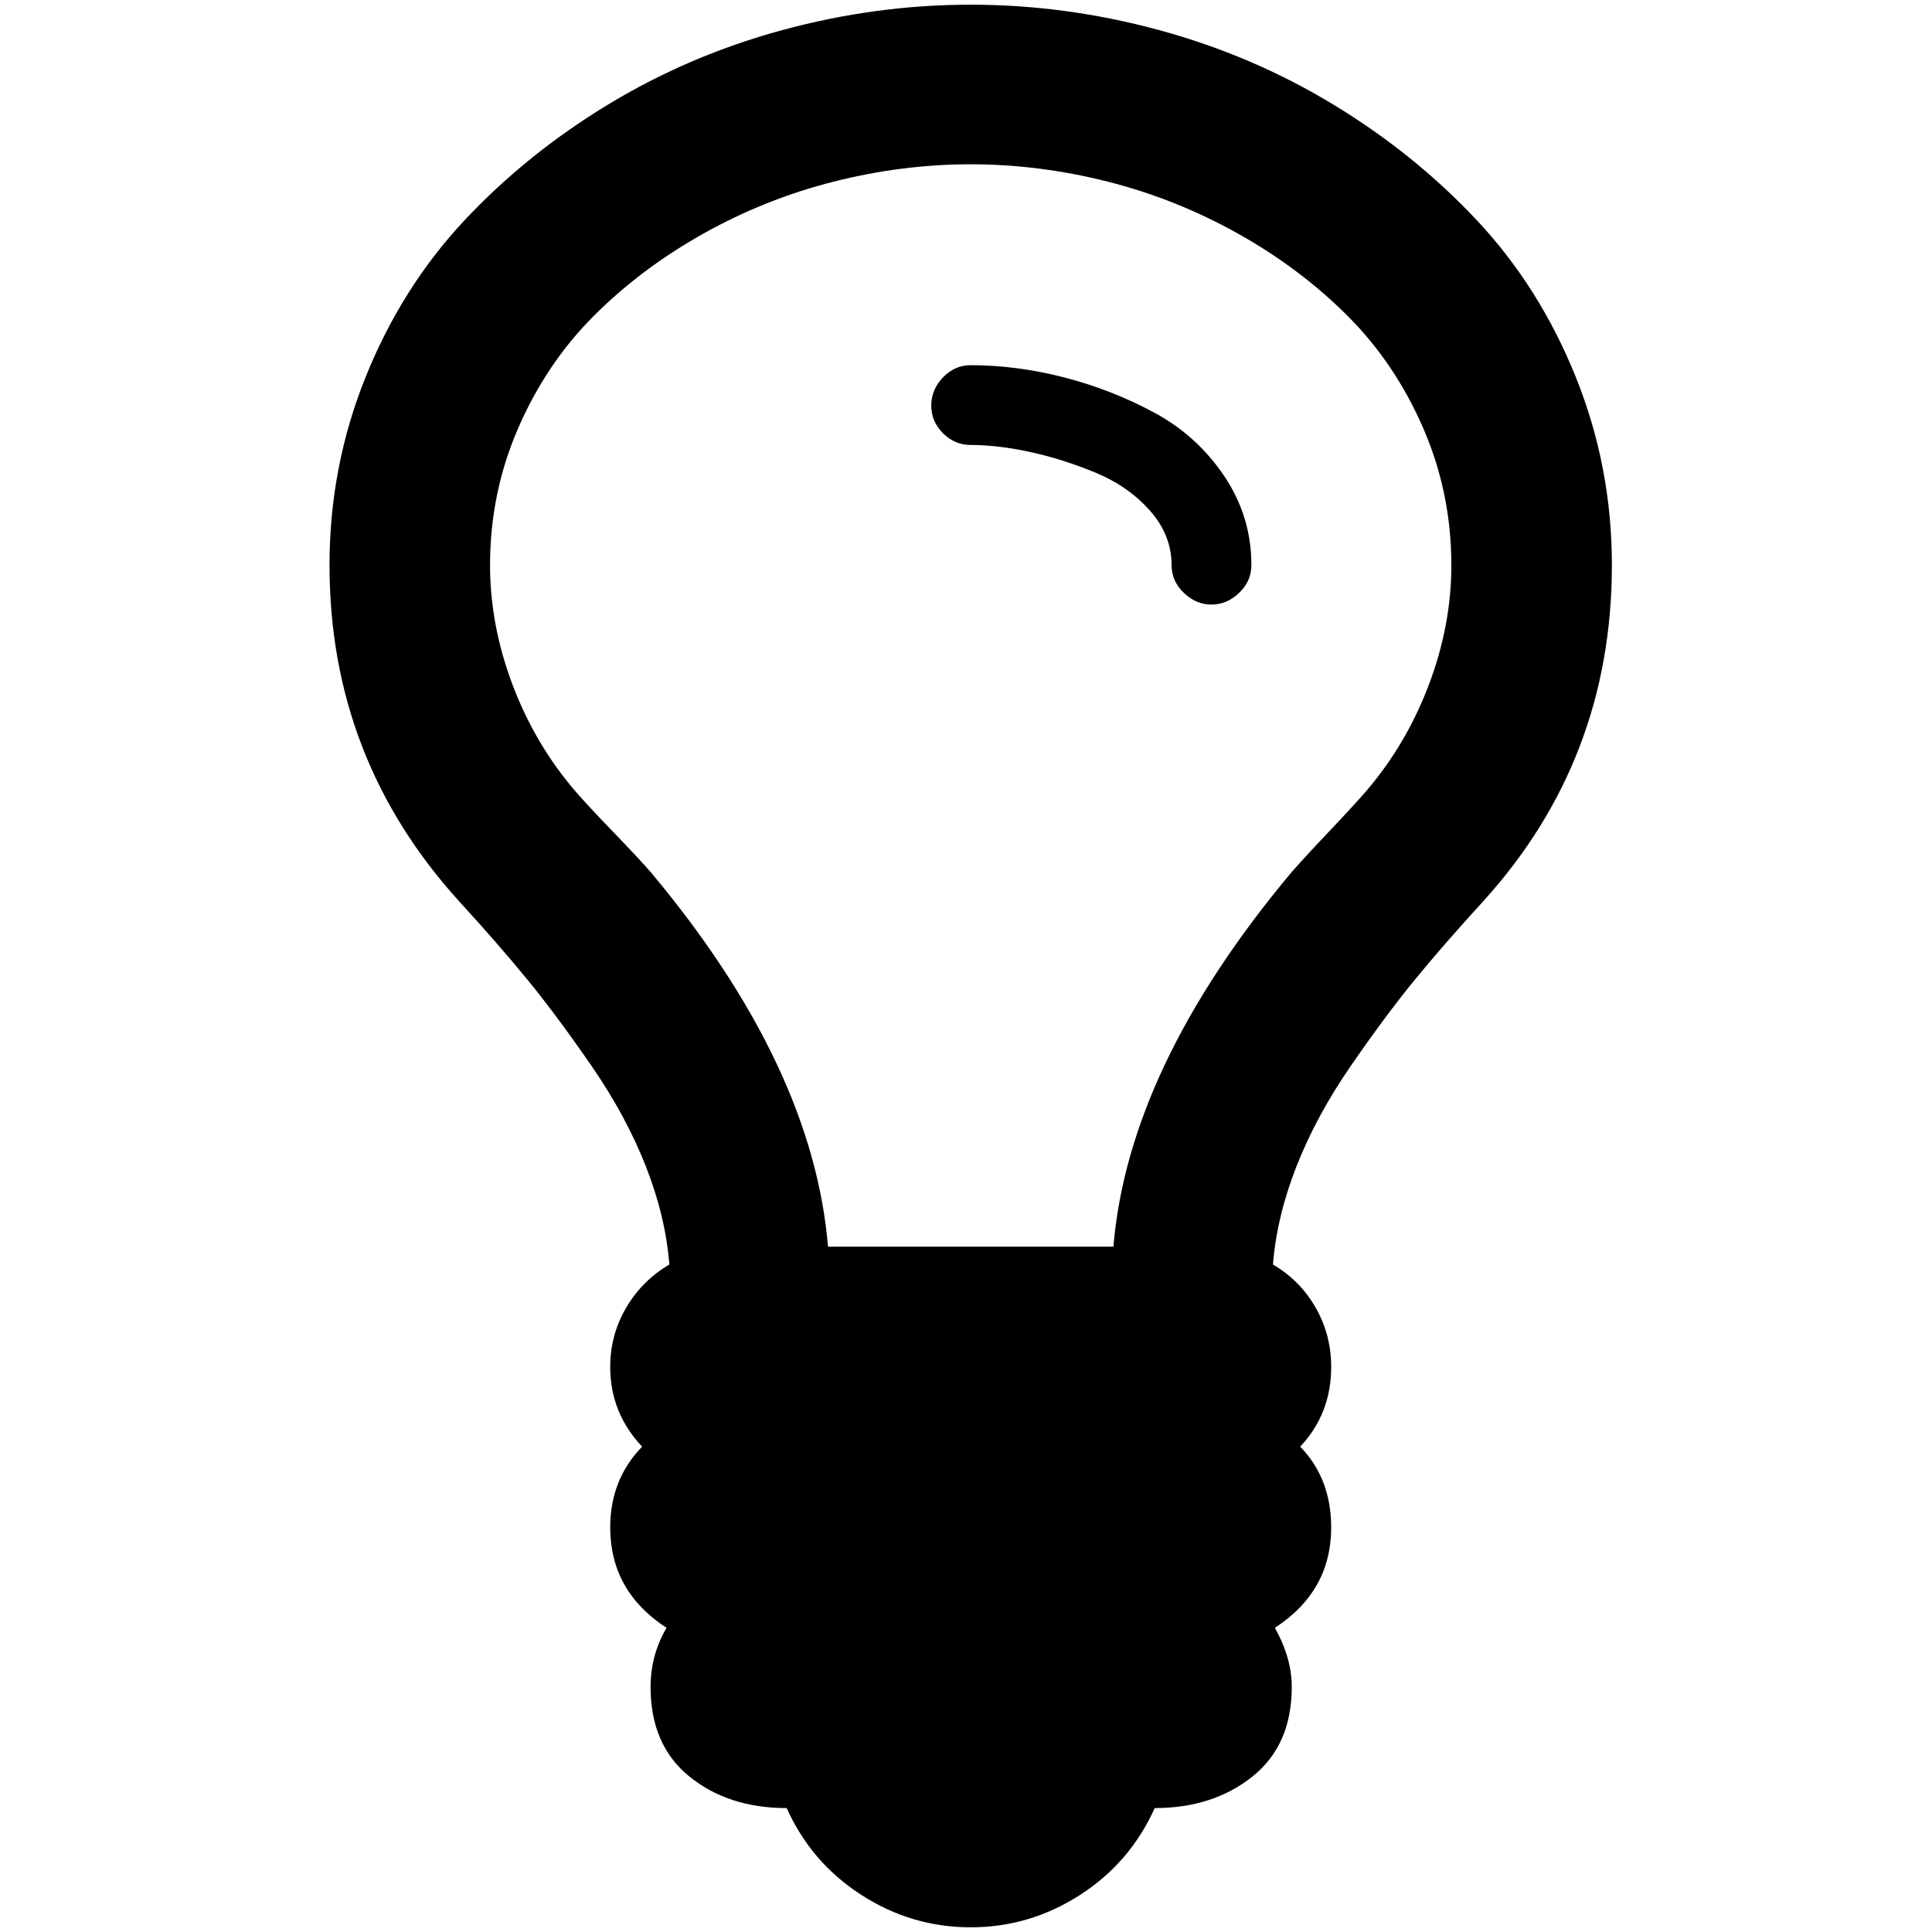 <?xml version="1.0" standalone="no"?>
<!DOCTYPE svg PUBLIC "-//W3C//DTD SVG 1.1//EN" "http://www.w3.org/Graphics/SVG/1.1/DTD/svg11.dtd" >
<svg xmlns="http://www.w3.org/2000/svg" xmlns:xlink="http://www.w3.org/1999/xlink" version="1.1" width="2048" height="2048" viewBox="-10 0 2058 2048">
   <path fill="currentColor"
d="M1323 597q0 17 -13 29.5t-29.5 12.5t-29.5 -12.5t-13 -29.5q0 -32 -23 -58t-58 -40.5t-69.5 -22t-63.5 -7.5q-17 0 -29.5 -12.5t-12.5 -29.5t12.5 -30t29.5 -13q49 0 99.5 13t96 37.5t74.5 67.5t29 95zM1536 597q0 -77 -30 -146t-80.5 -119.5t-116.5 -87.5t-139 -55.5
t-146 -18.5t-146 18.5t-139 55.5t-116.5 87.5t-80.5 119.5t-30 146q0 64 24 127.5t67 113.5q13 15 40.5 43.5t40.5 43.5q172 206 188 398h304q16 -191 189 -398q13 -15 40 -43.5t40 -43.5q43 -50 67 -113.5t24 -127.5zM1707 597q0 207 -137 358q-43 47 -74 85t-67.5 91
t-57.5 106.5t-25 104.5q29 17 45.5 46t16.5 63q0 50 -33 85q33 34 33 86q0 68 -60 107q18 32 18 63q0 62 -42 95.5t-104 33.5q-26 58 -79.5 92.5t-116.5 34.5t-116.5 -34.5t-79.5 -92.5q-62 0 -103.5 -33.5t-41.5 -95.5q0 -34 17 -63q-60 -39 -60 -107q0 -51 34 -86
q-34 -36 -34 -85q0 -34 17 -63t46 -46q-4 -51 -25 -104.5t-57.5 -106.5t-67.5 -91t-74 -85q-138 -152 -138 -358q0 -105 38.5 -200.5t105 -166.5t153 -123.5t186 -79.5t200.5 -27t200.5 27t186 79.5t153 123.5t105 166.5t38.5 200.5z" />
</svg>
